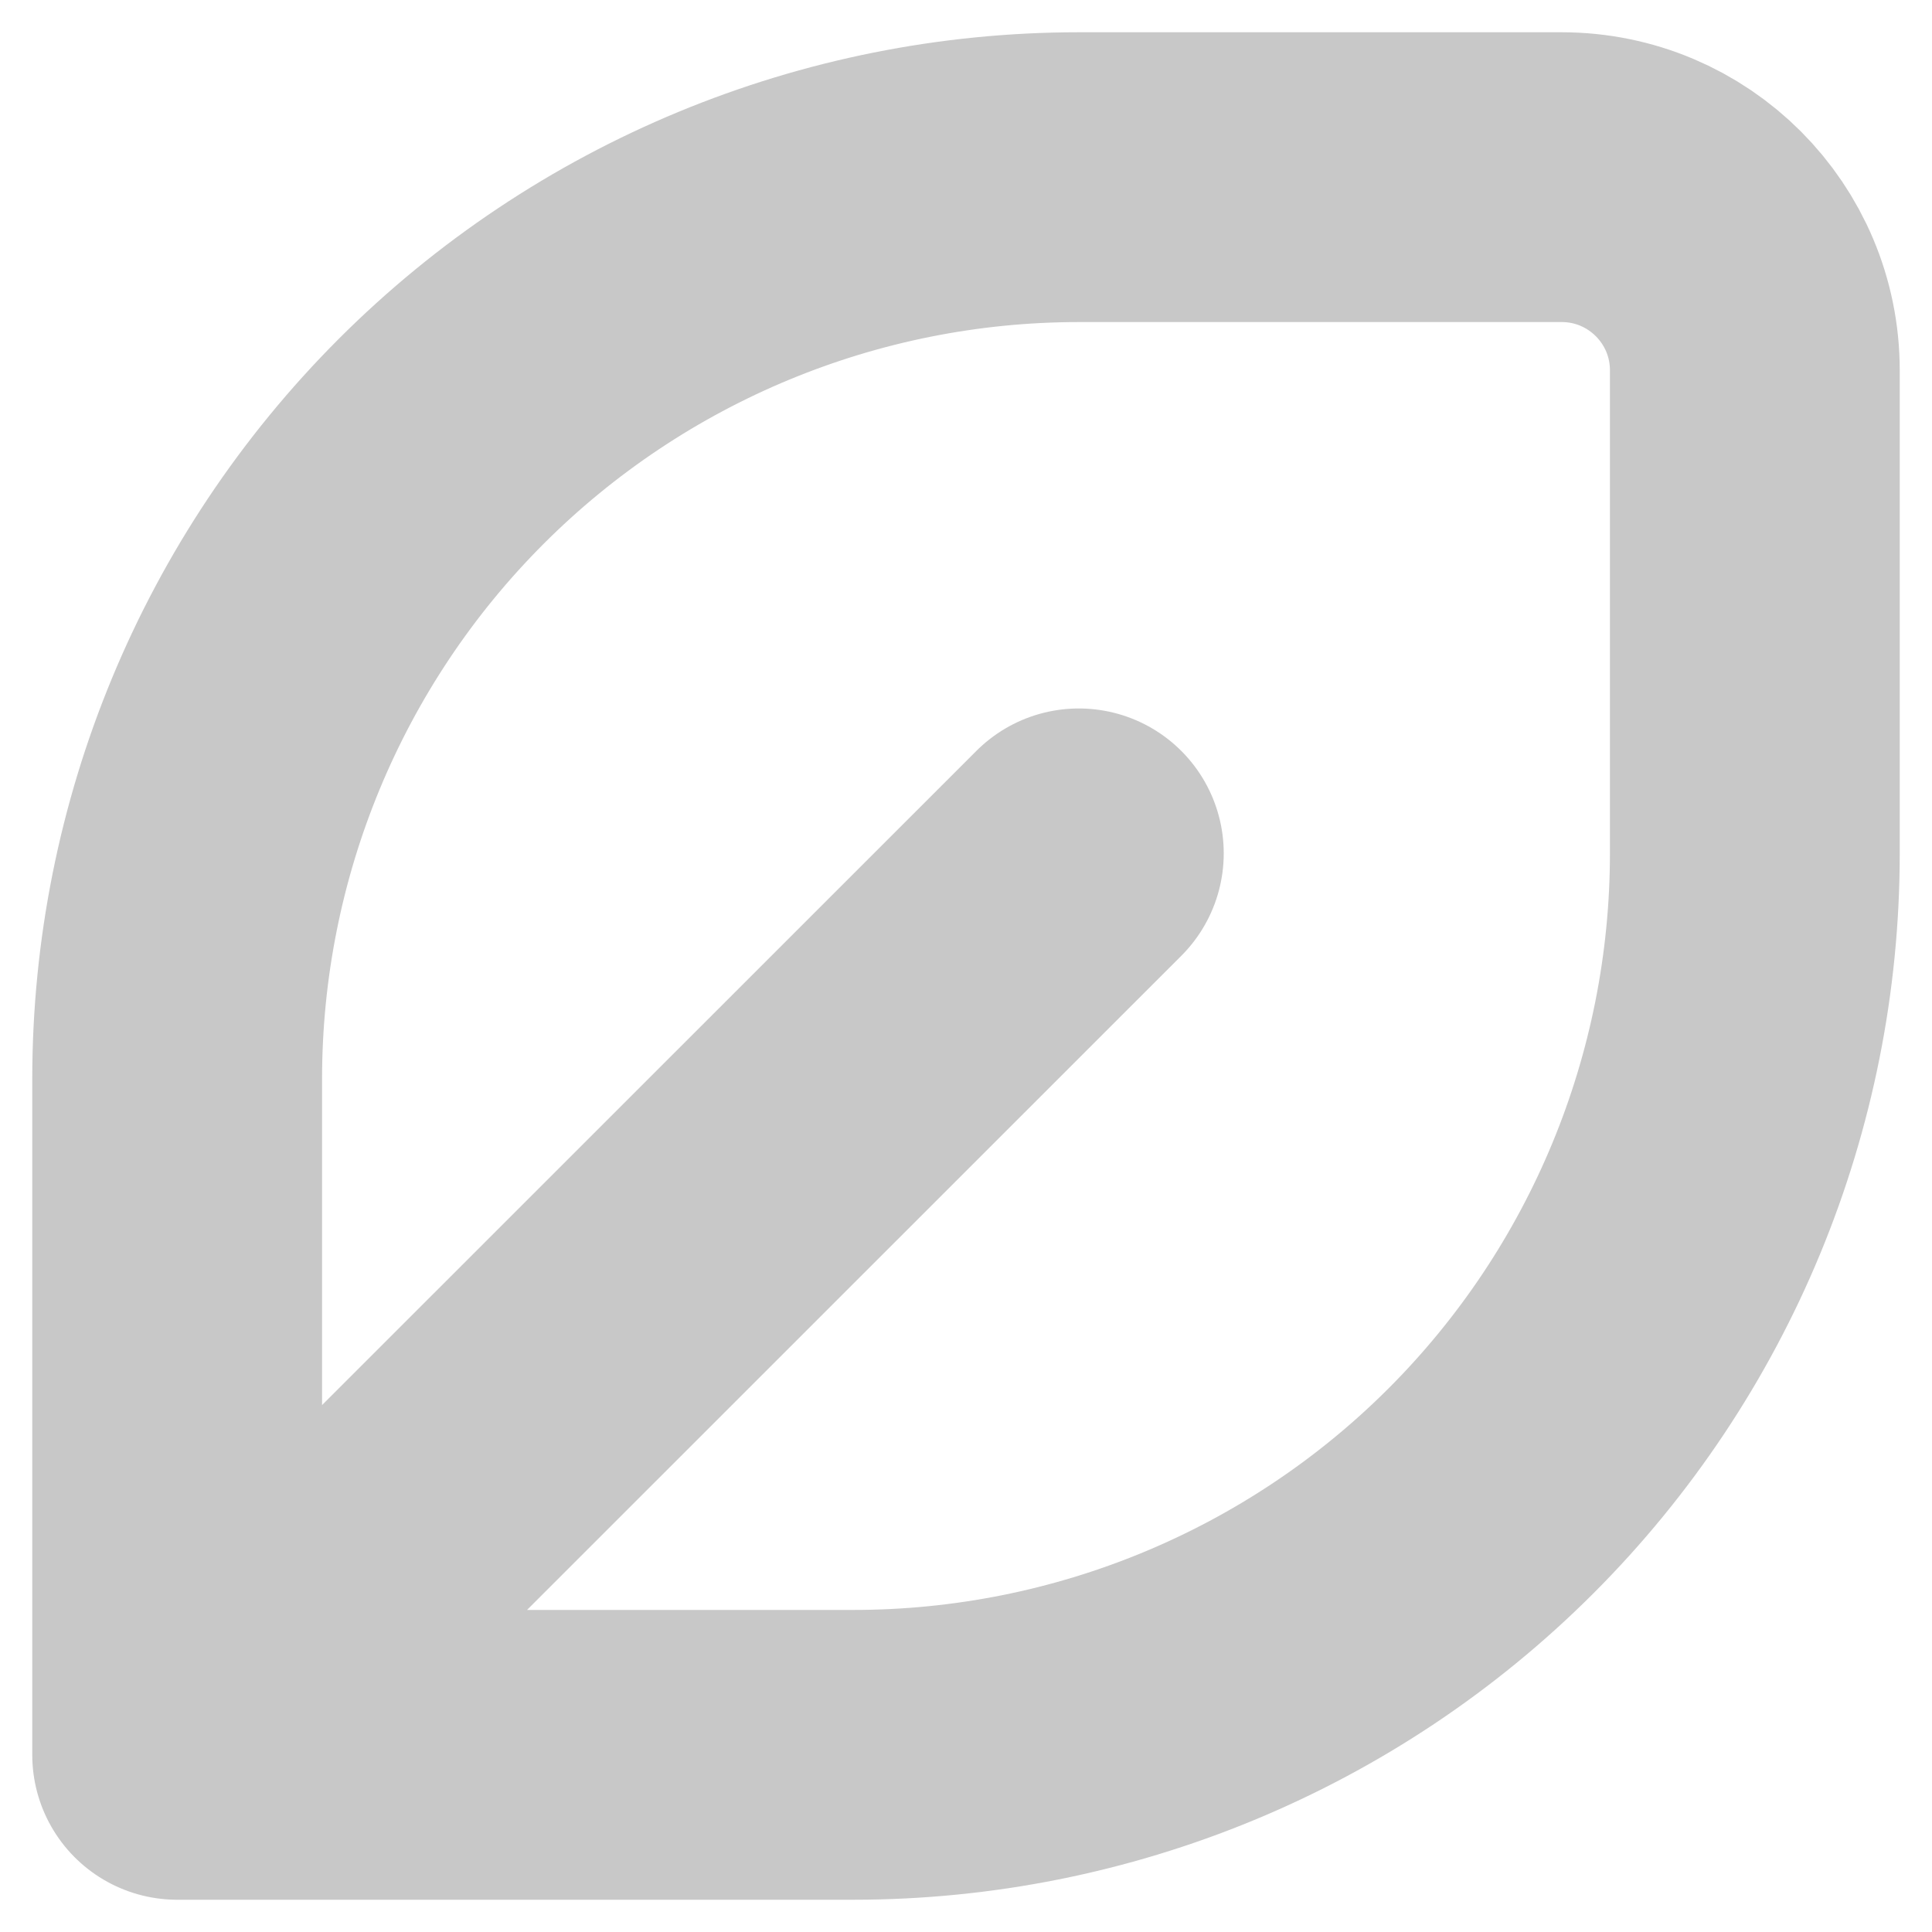 <svg width="10" height="10" viewBox="0 0 10 10" fill="none" xmlns="http://www.w3.org/2000/svg">
<path id="Vector 311" d="M0.917 9.083H4.417C5.655 9.083 6.842 8.592 7.717 7.717C8.592 6.842 9.083 5.655 9.083 4.417V1.917C9.083 1.365 8.636 0.917 8.083 0.917H5.584C4.346 0.917 3.159 1.409 2.284 2.284C1.409 3.159 0.917 4.346 0.917 5.584V9.083ZM0.917 9.083L5.584 4.417" stroke="#C8C8C8" stroke-width="1.5" stroke-linecap="round" stroke-linejoin="round"/>
</svg>
